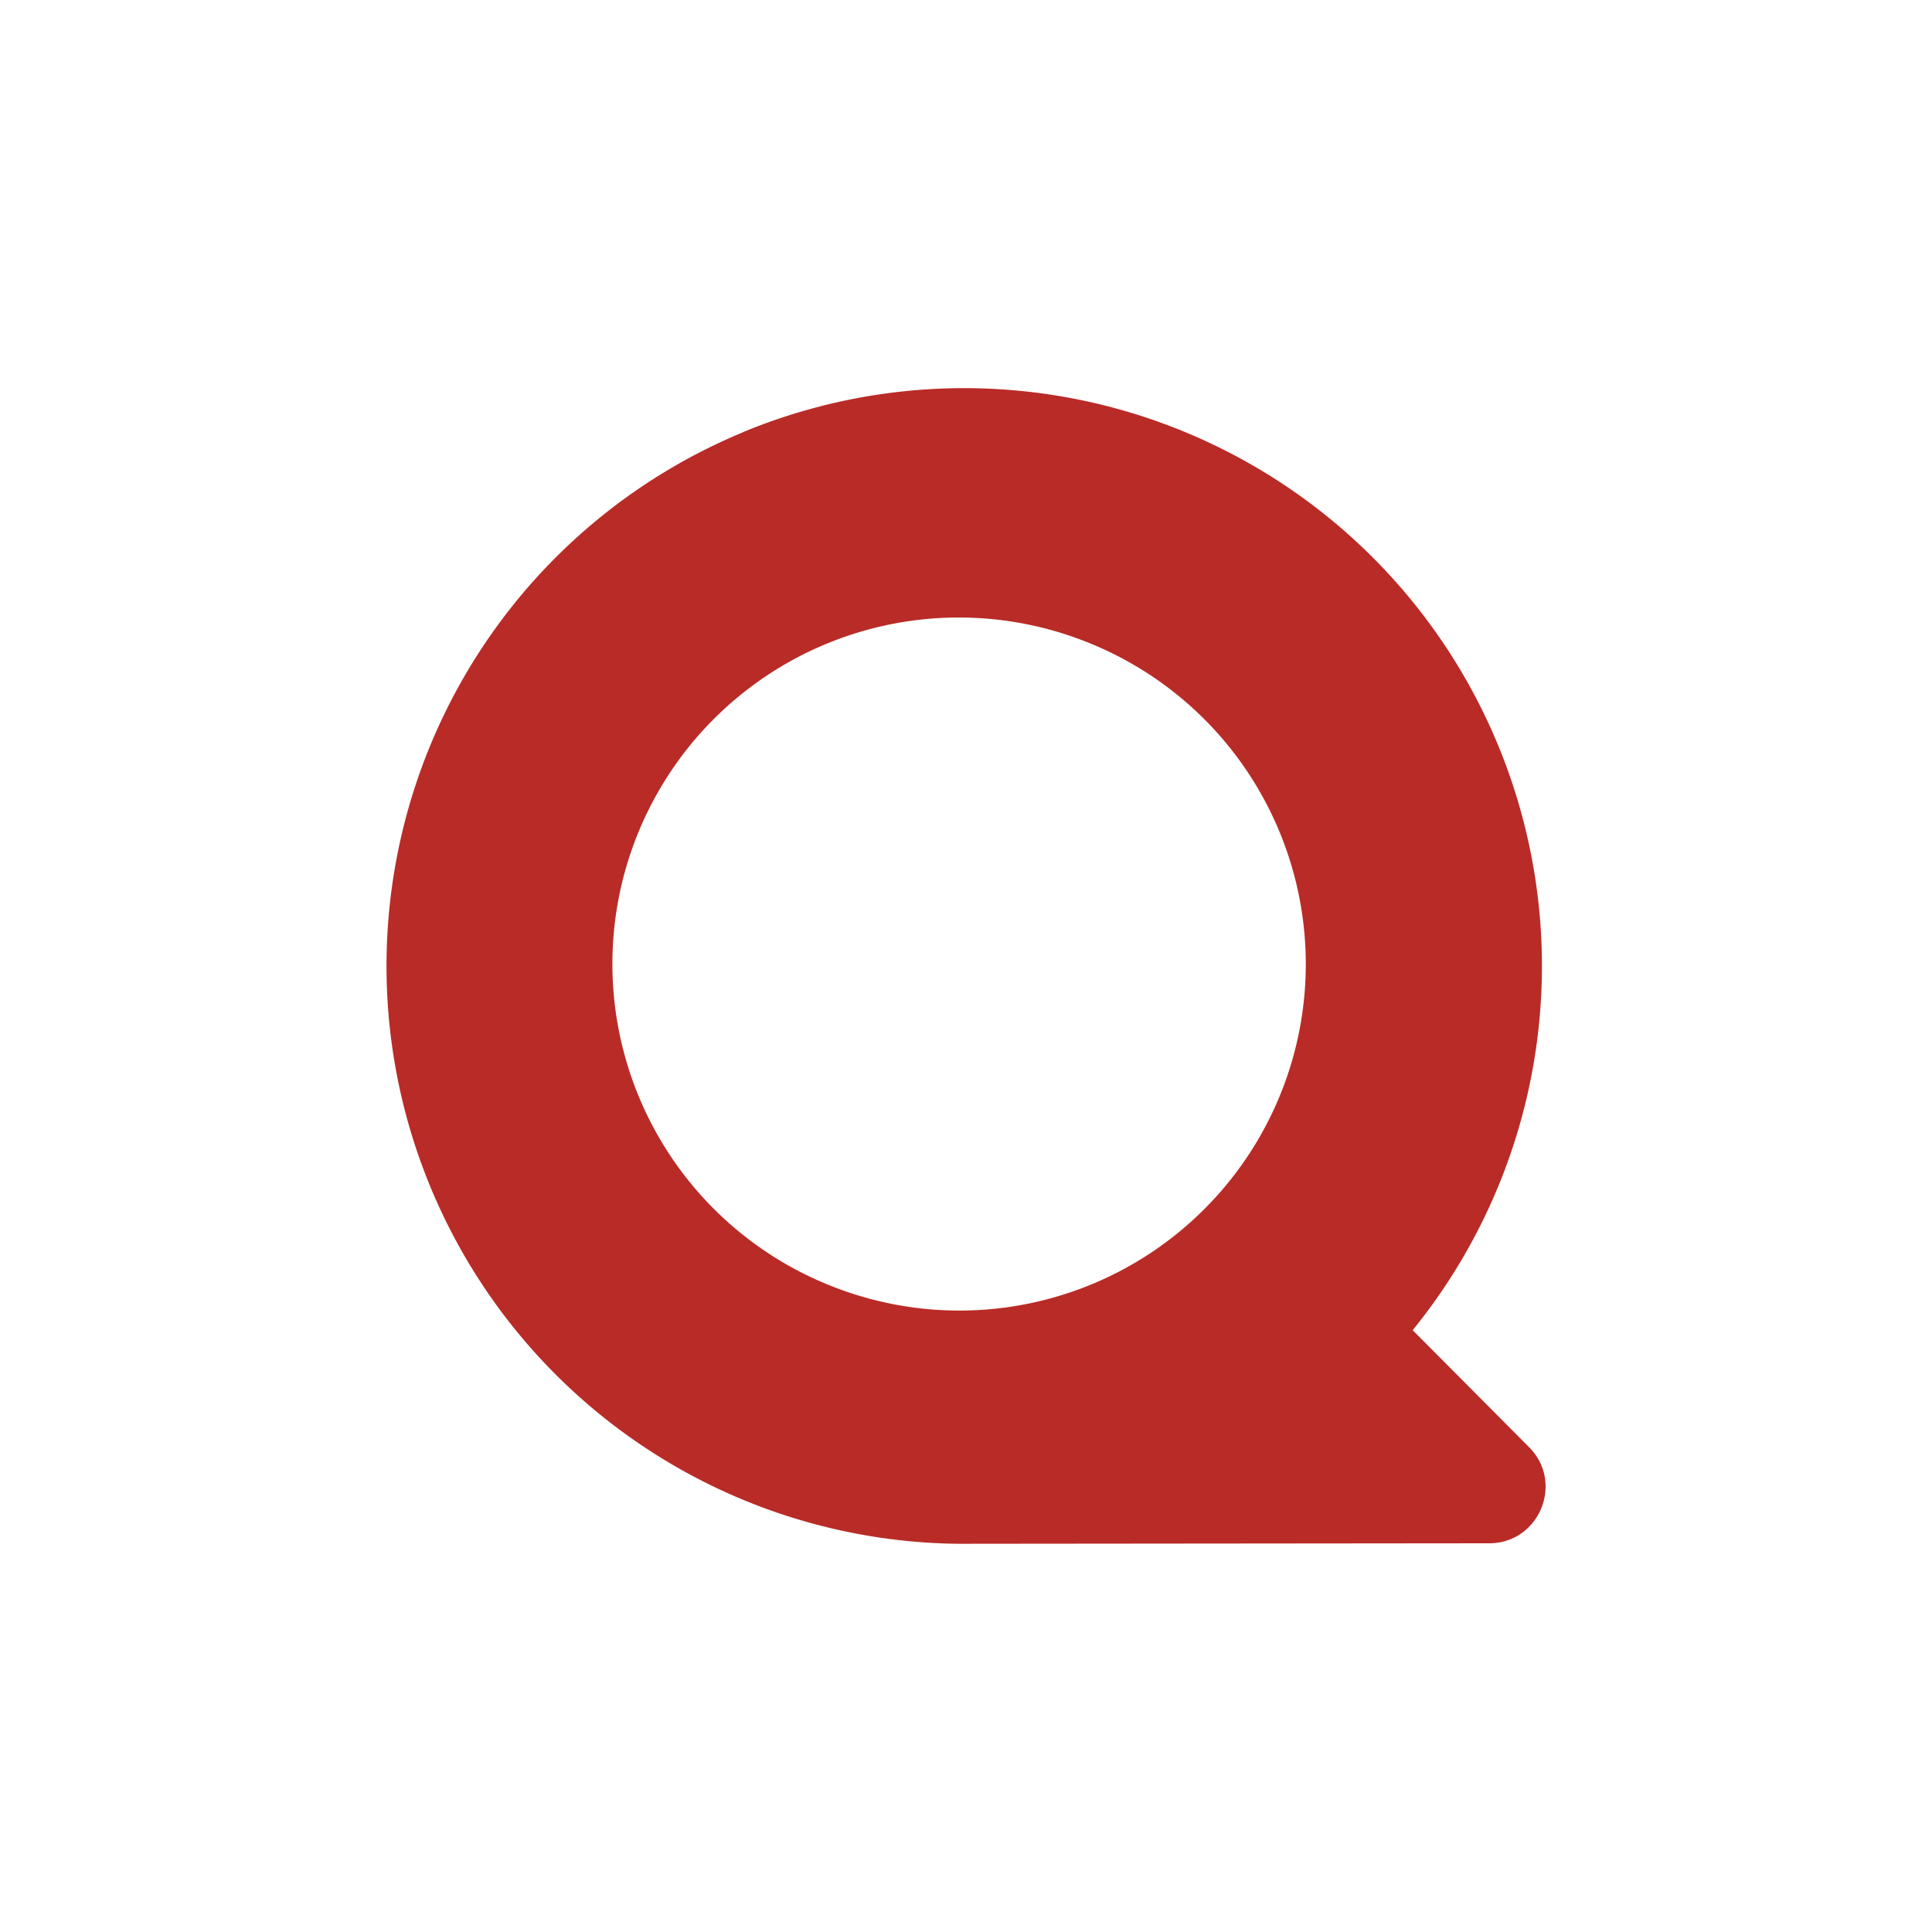 <?xml version="1.0" encoding="utf-8"?>
<svg role="img" viewBox="0 0 24 24" xmlns="http://www.w3.org/2000/svg">
	<title>Quora</title>
	<path d="M7.38.948A11.963 11.963 0 0 1 21.248 19.54l2.41 2.422c.732.736.21 1.99-.827 1.99l-10.71.01a12.52 12.52 0 0 1-.304 0h-.02A11.963 11.963 0 0 1 7.382.95Zm7.322 4.428a7.172 7.172 0 1 0-5.487 13.251 7.172 7.172 0 0 0 5.488-13.251Z" transform="translate(4.8, 4.8) scale(0.6)" fill="#B92B27"></path>
</svg>